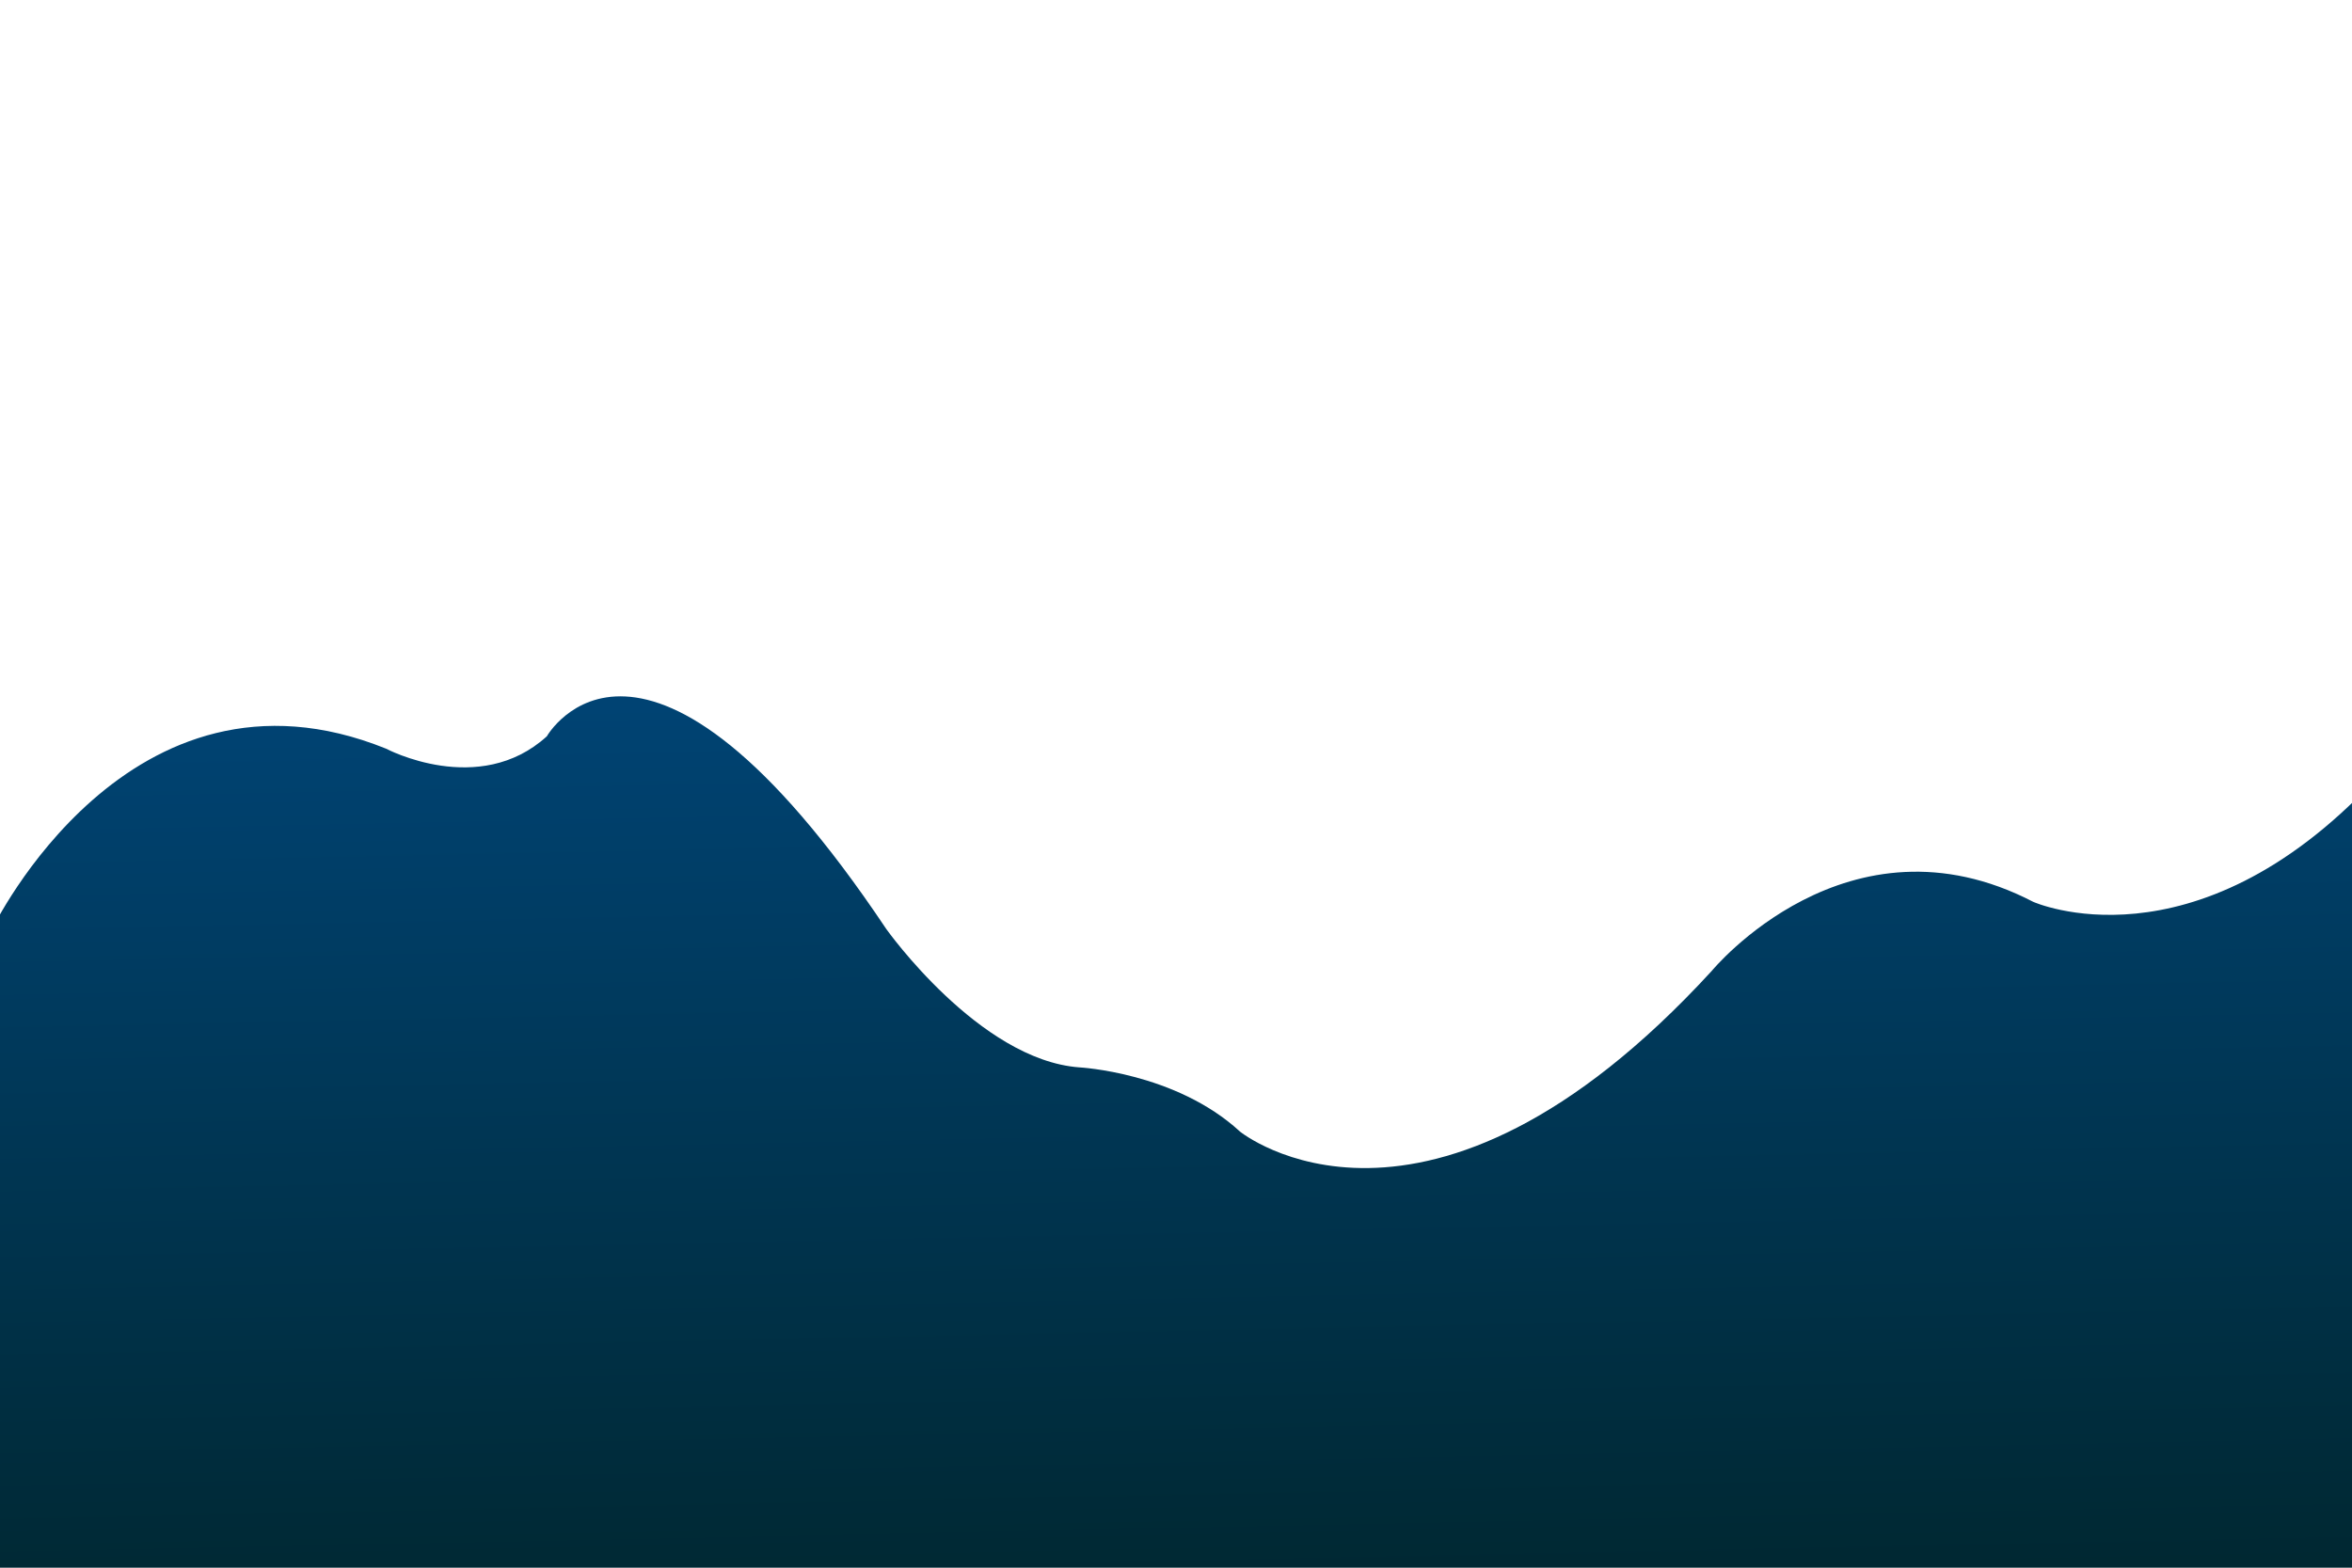 <?xml version="1.0" encoding="utf-8"?>
<!-- Generator: Adobe Illustrator 23.0.1, SVG Export Plug-In . SVG Version: 6.00 Build 0)  -->
<svg version="1.1" id="Layer_1" xmlns="http://www.w3.org/2000/svg" xmlns:xlink="http://www.w3.org/1999/xlink" x="0px" y="0px"
	 viewBox="0 0 3000 2000" style="enable-background:new 0 0 3000 2000;" xml:space="preserve">
<style type="text/css">
	.st0{fill:url(#SVGID_1_);}
</style>
<linearGradient id="SVGID_1_" gradientUnits="userSpaceOnUse" x1="1494.591" y1="799.896" x2="1545.918" y2="3306.351">
	<stop  offset="0" style="stop-color:#004578"/>
	<stop  offset="0.5" style="stop-color:#002730"/>
	<stop  offset="1" style="stop-color:#003045"/>
</linearGradient>
<path class="st0" d="M-10,1185.2c0,0,174.28-362.47,502.41-230.09c0,0,118.49,63.04,205.09-15.76c0,0,123.05-217.48,432.96,245.85
	c0,0,118.49,167.05,246.1,176.51c0,0,123.05,6.3,205.09,81.95c0,0,236.99,192.27,601.58-204.87c0,0,173.18-211.18,410.17-88.25
	c0,0,203.81,91.41,434.6-154.44V2011H-10V1185.2z"/>
</svg>
